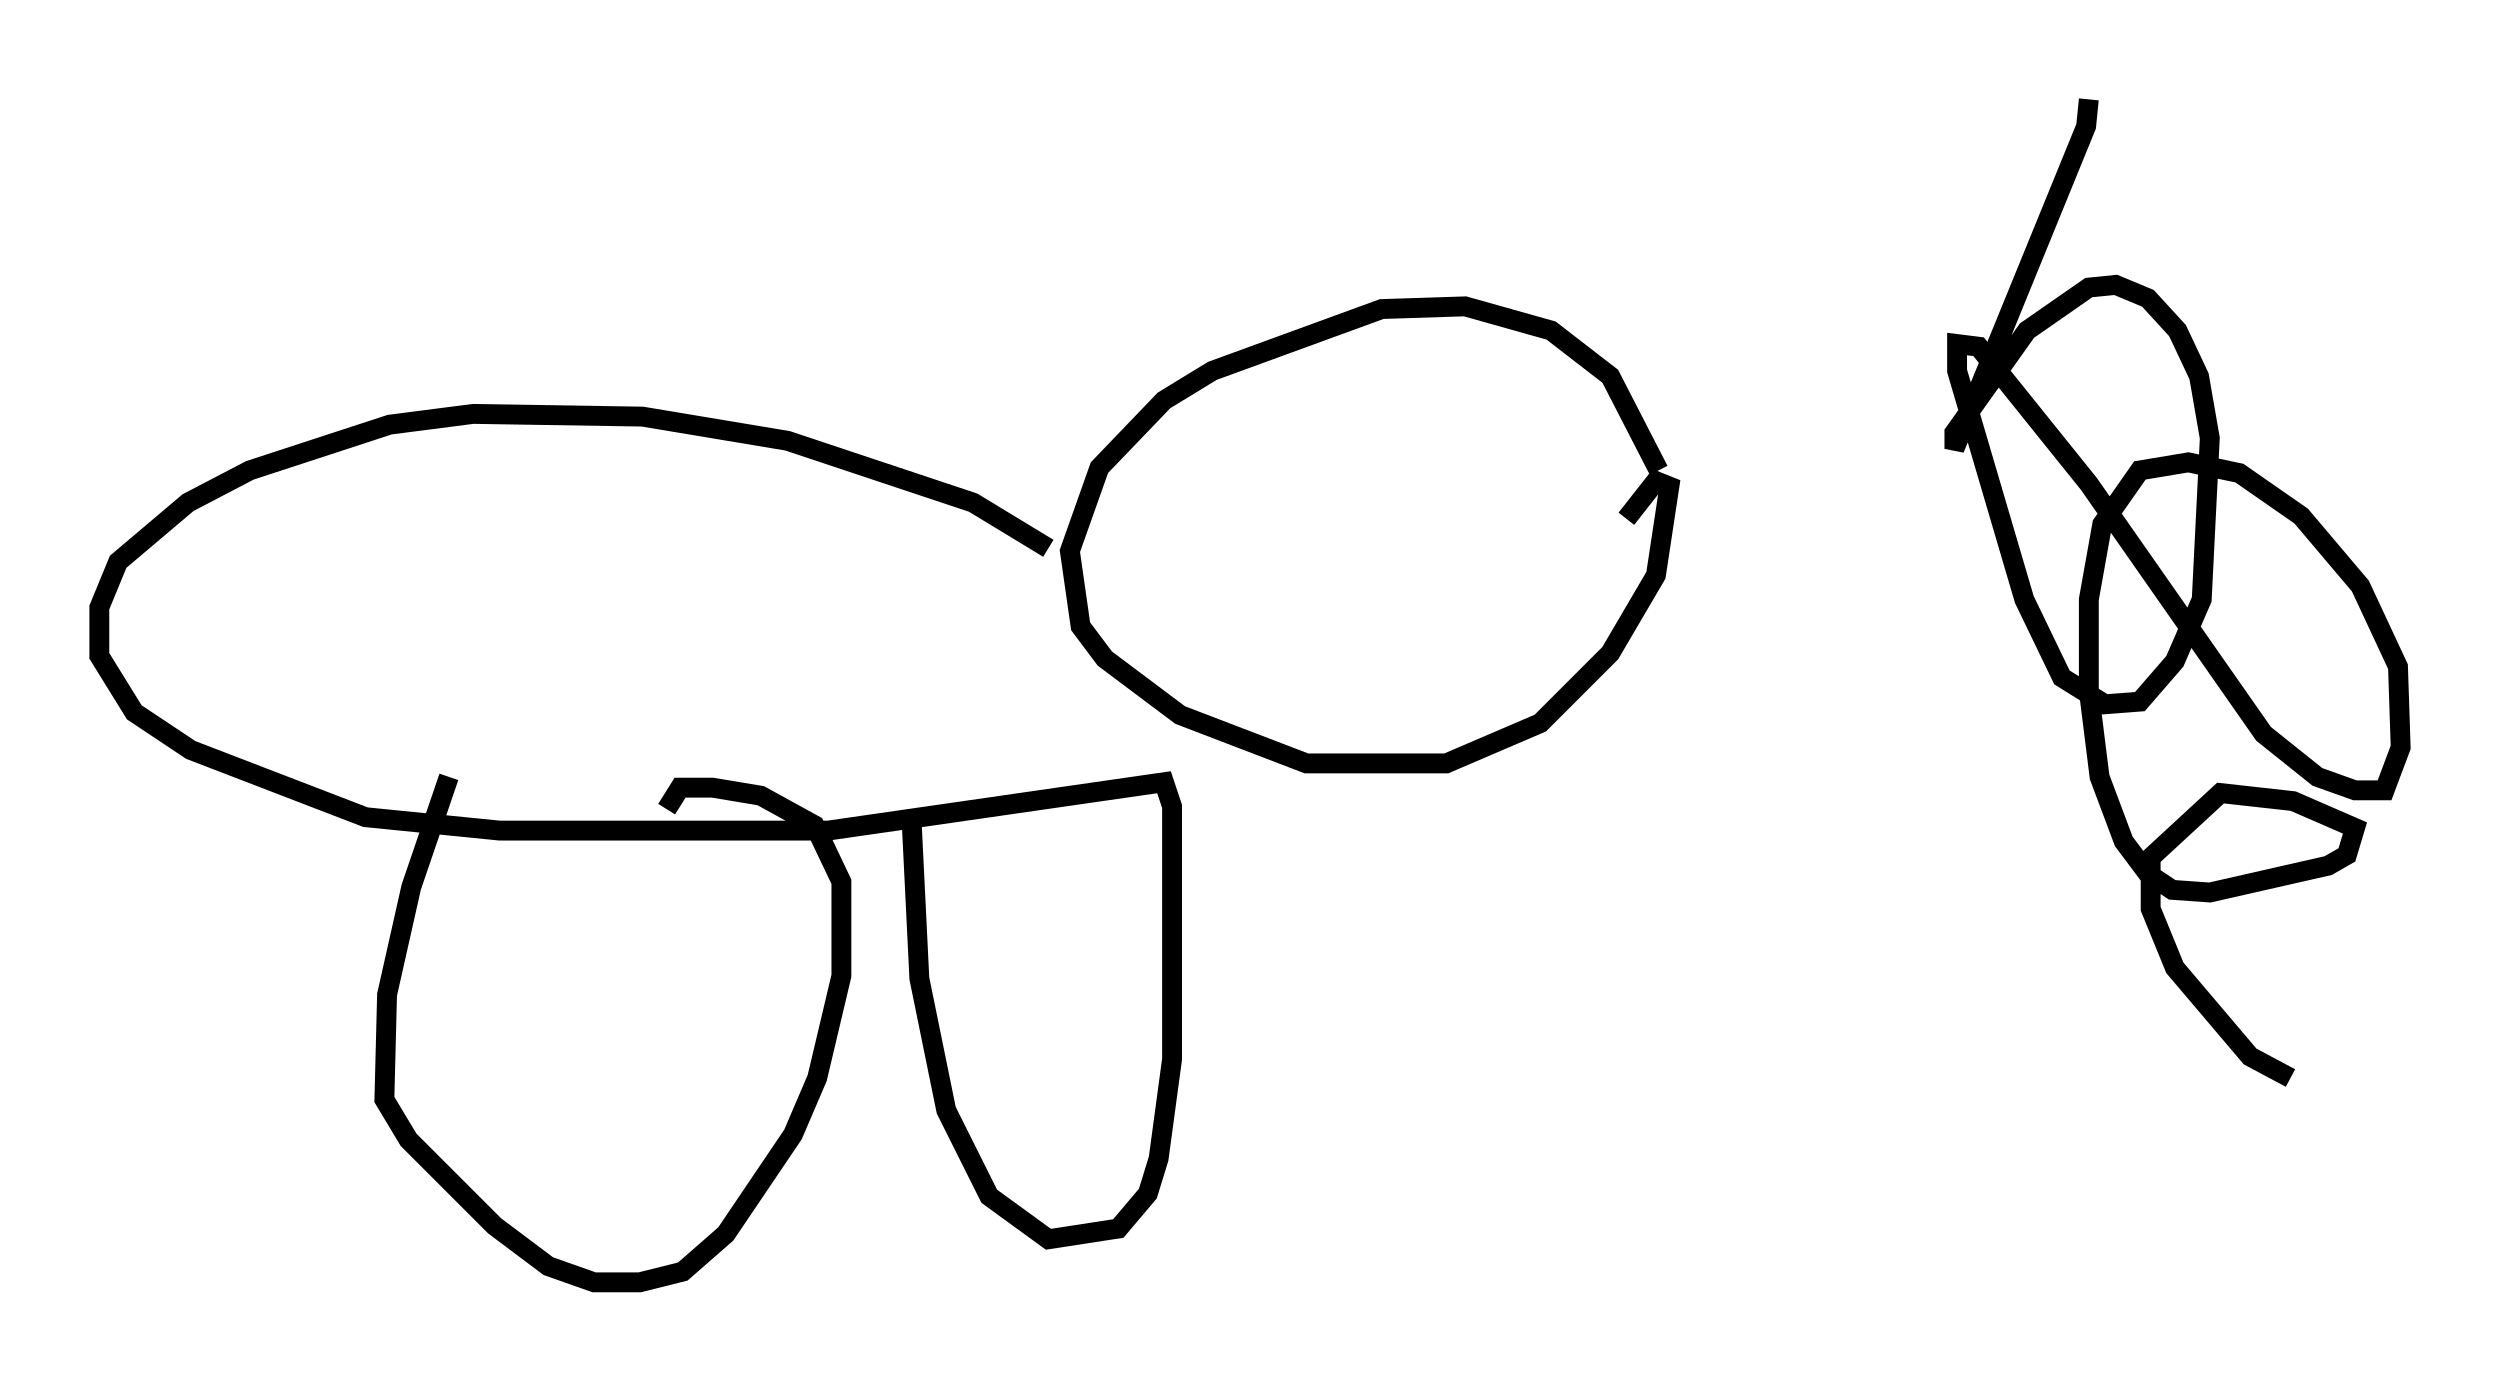 <?xml version="1.0" encoding="utf-8" ?>
<svg baseProfile="full" height="69.539" version="1.1" width="125.831" xmlns="http://www.w3.org/2000/svg" xmlns:ev="http://www.w3.org/2001/xml-events" xmlns:xlink="http://www.w3.org/1999/xlink"><defs /><rect fill="white" height="69.539" width="125.831" x="0" y="0" /><path d="M82.672, 25.027 m0.812, -1.353 l-2.436, -4.736 -2.977, -2.3 l-4.33, -1.218 -4.195, 0.135 l-8.525, 3.112 -2.436, 1.488 l-3.248, 3.383 -1.488, 4.195 l0.541, 3.789 1.218, 1.624 l3.789, 2.842 6.36, 2.436 l7.036, 0.0 4.736, -2.03 l3.518, -3.518 2.3, -3.924 l0.677, -4.465 -0.677, -0.271 l-1.488, 1.894 m-29.093, 1.488 l-3.789, -2.3 -9.337, -3.112 l-7.307, -1.218 -8.525, -0.135 l-4.195, 0.541 -7.036, 2.3 l-3.112, 1.624 -3.518, 2.977 l-0.947, 2.3 0.0, 2.436 l1.759, 2.842 2.842, 1.894 l8.796, 3.383 6.766, 0.677 l16.509, 0.0 16.915, -2.436 l0.406, 1.218 0.0, 12.72 l-0.677, 5.007 -0.541, 1.759 l-1.488, 1.759 -3.518, 0.541 l-2.977, -2.165 -2.165, -4.33 l-1.353, -6.631 -0.406, -8.254 m-23.274, -1.894 l-1.894, 5.548 -1.218, 5.413 l-0.135, 5.277 1.218, 2.03 l4.33, 4.33 2.706, 2.03 l2.3, 0.812 2.3, 0.0 l2.165, -0.541 2.165, -1.894 l3.383, -5.007 1.218, -2.842 l1.218, -5.142 0.0, -4.736 l-1.353, -2.842 -2.706, -1.488 l-2.436, -0.406 -1.624, 0.0 l-0.677, 1.083 m71.582, -35.724 l-0.135, 1.353 -6.631, 16.238 l0.0, -0.812 3.654, -5.142 l3.112, -2.165 1.353, -0.135 l1.624, 0.677 1.488, 1.624 l1.083, 2.3 0.541, 3.112 l-0.406, 8.119 -1.353, 3.112 l-1.759, 2.03 -1.759, 0.135 l-2.165, -1.353 -1.894, -3.924 l-3.383, -11.502 0.0, -1.353 l1.083, 0.135 5.548, 6.901 l8.796, 12.584 2.706, 2.165 l1.894, 0.677 1.488, 0.0 l0.812, -2.165 -0.135, -4.059 l-1.894, -4.059 -2.977, -3.518 l-3.112, -2.165 -2.571, -0.541 l-2.436, 0.406 -1.894, 2.706 l-0.677, 3.789 0.0, 4.601 l0.541, 4.33 1.218, 3.248 l1.218, 1.624 1.218, 0.812 l1.894, 0.135 5.954, -1.353 l0.947, -0.541 0.406, -1.353 l-3.112, -1.353 -3.654, -0.406 l-3.518, 3.248 0.0, 2.571 l1.218, 2.977 3.789, 4.465 l2.03, 1.083 " fill="none" stroke="black" stroke-width="1" /></svg>